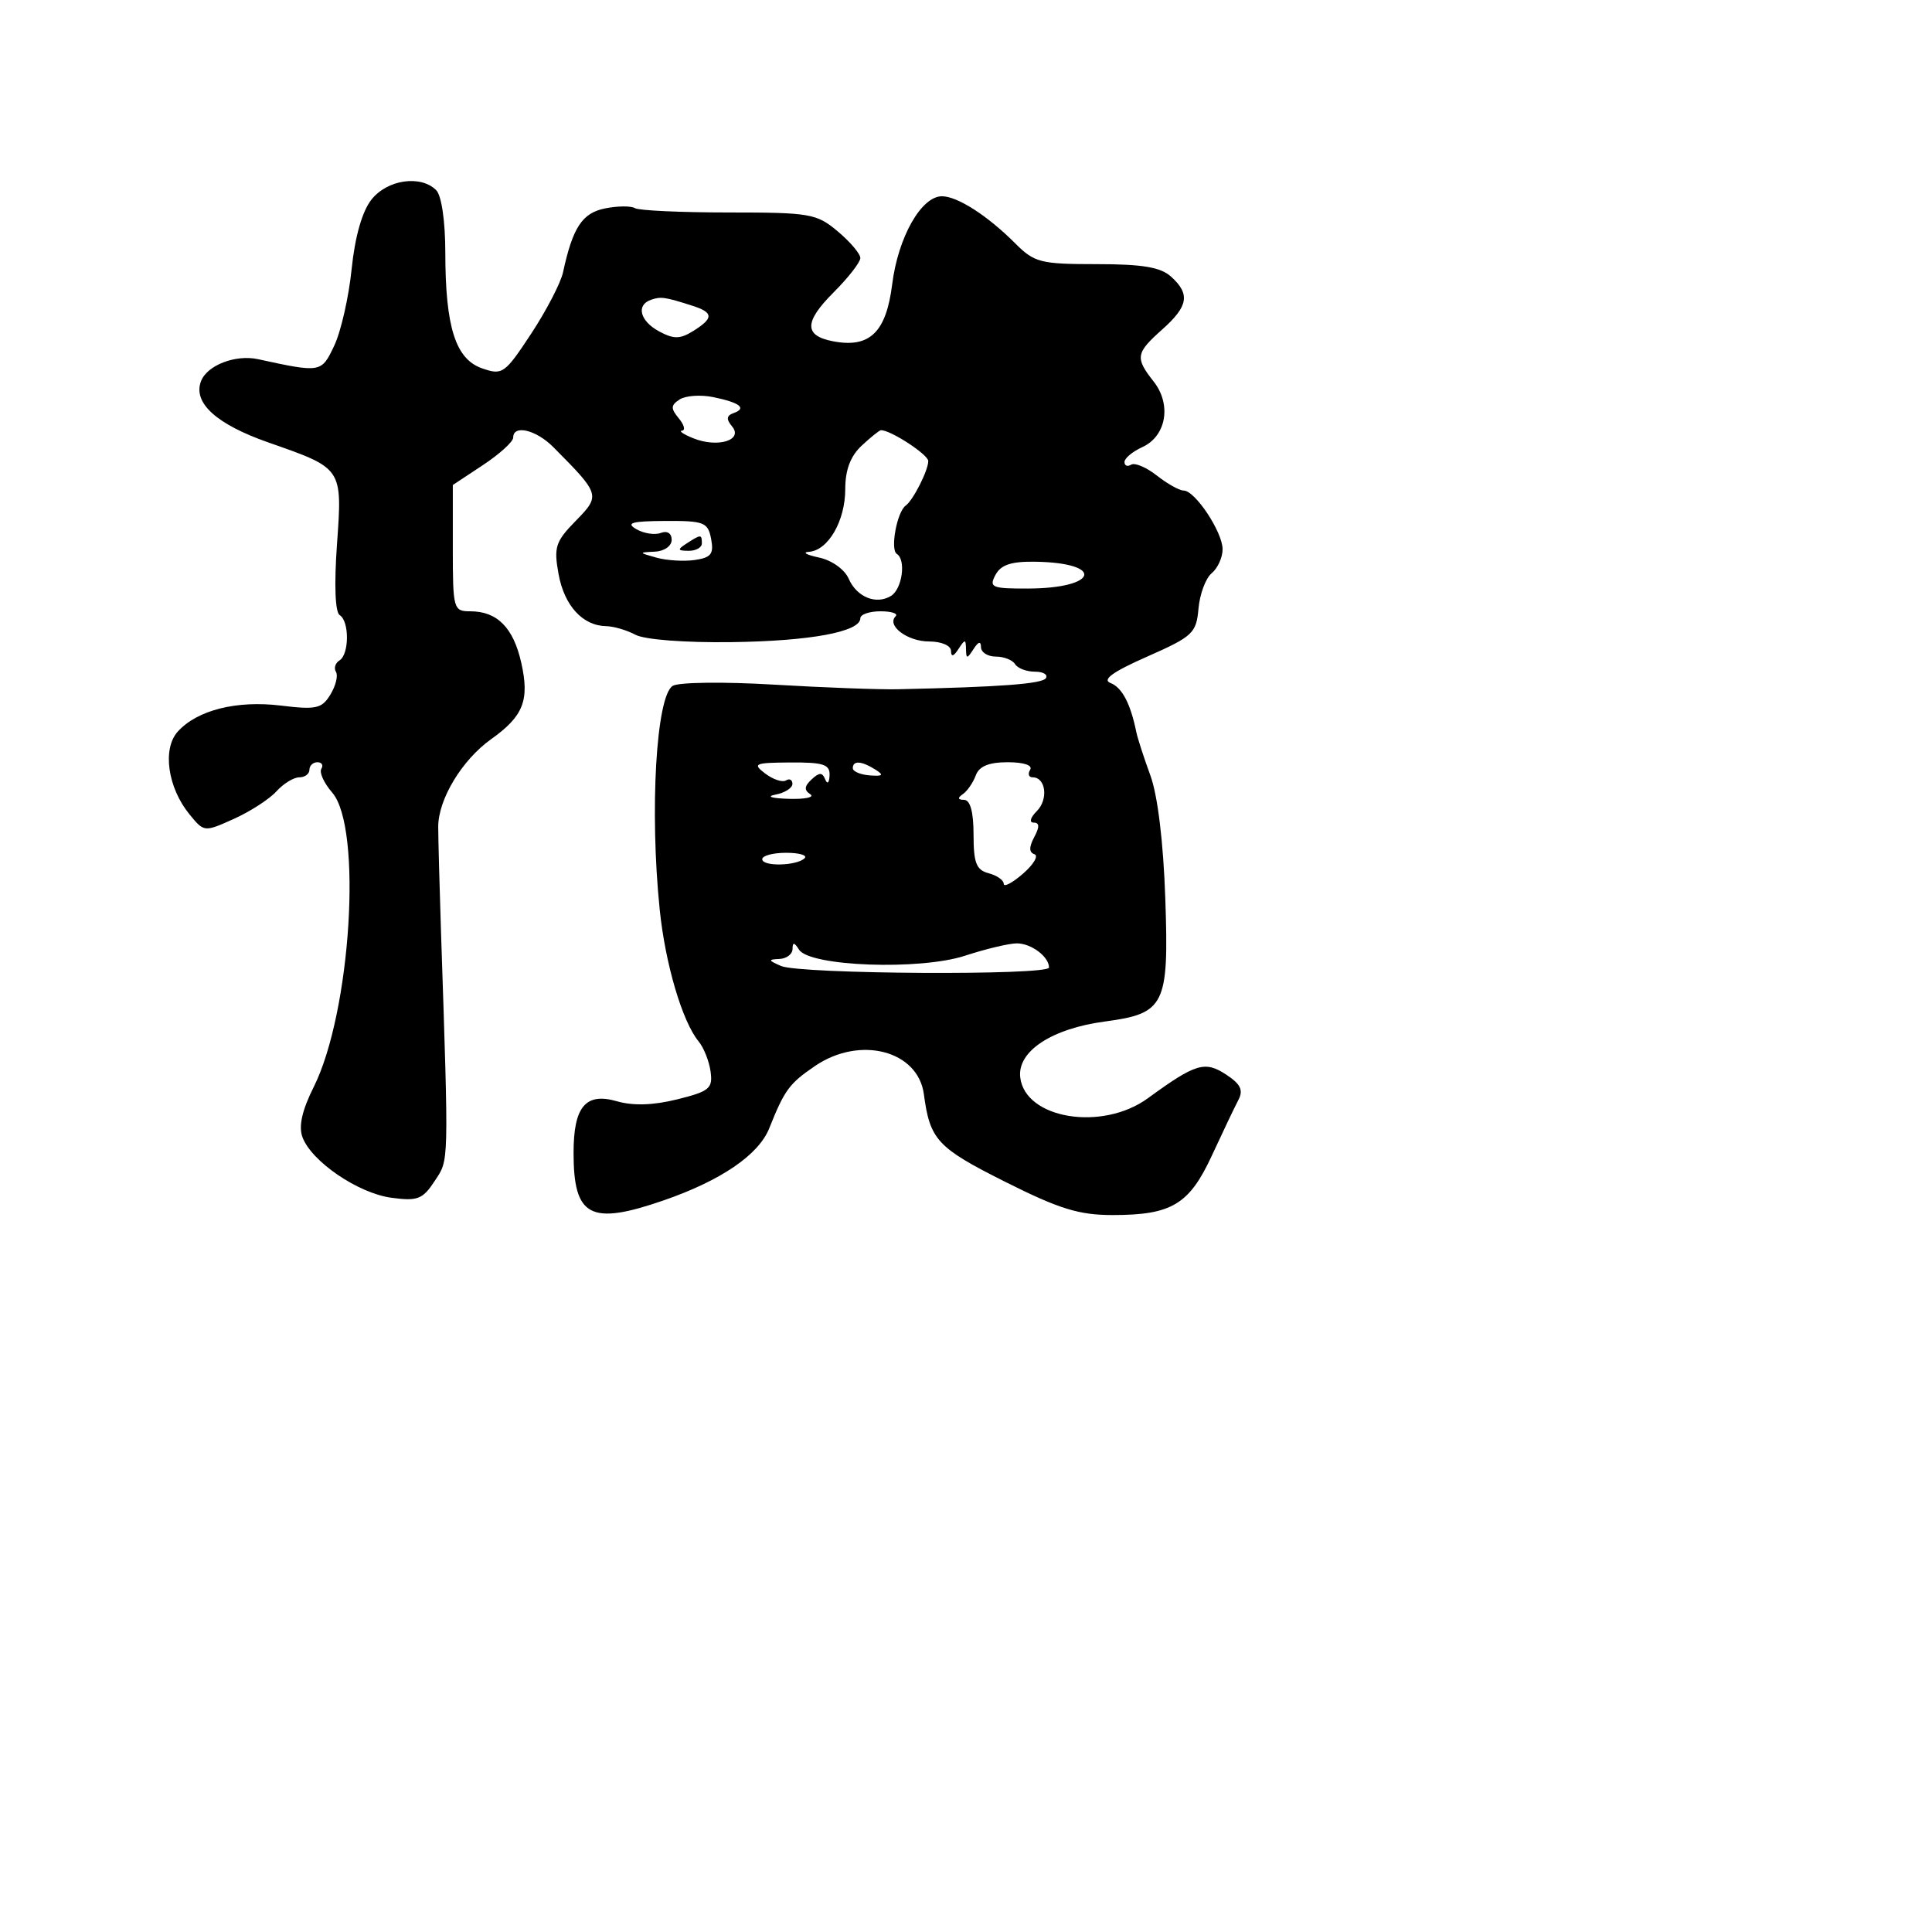 <svg xmlns="http://www.w3.org/2000/svg" width="256" height="256" viewBox="0 0 256 256" version="1.1">
	<path d="M 49.215 26.453 C 47.985 28.017, 47.035 31.353, 46.594 35.654 C 46.214 39.365, 45.176 43.933, 44.288 45.805 C 42.582 49.401, 42.546 49.408, 34.193 47.594 C 31.208 46.946, 27.446 48.395, 26.637 50.505 C 25.536 53.373, 28.663 56.216, 35.578 58.634 C 45.446 62.085, 45.372 61.974, 44.648 72.183 C 44.269 77.524, 44.411 81.136, 45.014 81.509 C 46.308 82.308, 46.286 86.706, 44.984 87.510 C 44.425 87.856, 44.215 88.539, 44.518 89.028 C 44.820 89.518, 44.490 90.868, 43.784 92.028 C 42.647 93.896, 41.897 94.064, 37.238 93.495 C 31.350 92.777, 26.135 94.089, 23.557 96.937 C 21.491 99.220, 22.213 104.355, 25.098 107.891 C 27.043 110.275, 27.060 110.277, 30.995 108.502 C 33.165 107.524, 35.699 105.885, 36.625 104.861 C 37.552 103.838, 38.915 103, 39.655 103 C 40.395 103, 41 102.550, 41 102 C 41 101.450, 41.477 101, 42.059 101 C 42.641 101, 42.876 101.392, 42.580 101.871 C 42.284 102.350, 42.932 103.769, 44.021 105.024 C 48.046 109.665, 46.504 134.166, 41.567 144.036 C 40.019 147.129, 39.546 149.243, 40.078 150.681 C 41.268 153.900, 47.461 158.118, 51.862 158.708 C 55.338 159.175, 56.010 158.914, 57.602 156.484 C 59.502 153.585, 59.472 154.769, 58.437 123.500 C 58.237 117.450, 58.070 111.182, 58.066 109.570 C 58.057 105.926, 61.208 100.700, 65.073 97.948 C 69.357 94.897, 70.188 92.792, 69.070 87.817 C 68.024 83.160, 65.882 81, 62.309 81 C 60.081 81, 60 80.706, 60 72.633 L 60 64.266 64 61.619 C 66.200 60.163, 68 58.528, 68 57.986 C 68 56.224, 71.032 56.944, 73.323 59.250 C 79.550 65.517, 79.588 65.642, 76.280 69.025 C 73.595 71.771, 73.361 72.503, 74.017 76.092 C 74.779 80.262, 77.209 82.914, 80.316 82.968 C 81.314 82.986, 83.066 83.500, 84.208 84.112 C 85.411 84.755, 90.749 85.166, 96.893 85.086 C 107.358 84.951, 114 83.723, 114 81.922 C 114 81.415, 115.200 81, 116.667 81 C 118.133 81, 119.037 81.296, 118.675 81.658 C 117.439 82.895, 120.240 85, 123.122 85 C 124.750 85, 126.007 85.543, 126.015 86.250 C 126.026 87.083, 126.354 87, 127 86 C 127.862 84.667, 127.973 84.667, 128 86 C 128.027 87.333, 128.138 87.333, 129 86 C 129.646 85, 129.974 84.917, 129.985 85.750 C 129.993 86.438, 130.873 87, 131.941 87 C 133.009 87, 134.160 87.450, 134.500 88 C 134.840 88.550, 136.018 89, 137.118 89 C 138.218 89, 138.881 89.384, 138.591 89.853 C 138.119 90.617, 132.640 91.030, 119 91.329 C 116.525 91.383, 109.100 91.107, 102.500 90.715 C 95.855 90.320, 89.888 90.396, 89.128 90.885 C 86.946 92.291, 86.071 107.385, 87.412 120.500 C 88.150 127.721, 90.408 135.372, 92.577 138 C 93.257 138.825, 93.968 140.622, 94.157 141.994 C 94.464 144.224, 93.995 144.613, 89.735 145.670 C 86.552 146.460, 83.897 146.543, 81.735 145.920 C 77.599 144.728, 76 146.634, 76 152.757 C 76 161.241, 78.215 162.414, 87.911 159.066 C 95.515 156.441, 100.521 153.028, 101.926 149.511 C 103.963 144.412, 104.578 143.574, 107.992 141.250 C 113.947 137.195, 121.647 139.196, 122.420 145 C 123.222 151.031, 124.187 152.074, 133.111 156.556 C 140.358 160.195, 142.951 161, 147.433 161 C 155.256 161, 157.585 159.600, 160.593 153.087 C 162.013 150.014, 163.583 146.722, 164.083 145.770 C 164.779 144.445, 164.398 143.652, 162.455 142.378 C 159.649 140.540, 158.419 140.913, 152.102 145.521 C 146.048 149.937, 135.827 148.263, 135.186 142.751 C 134.786 139.306, 139.351 136.296, 146.399 135.356 C 154.360 134.295, 154.893 133.213, 154.410 119.098 C 154.154 111.613, 153.402 105.398, 152.434 102.759 C 151.575 100.417, 150.735 97.825, 150.567 97 C 149.799 93.230, 148.674 91.089, 147.155 90.506 C 145.996 90.061, 147.435 89.023, 152.004 87.005 C 158.052 84.335, 158.521 83.896, 158.806 80.645 C 158.974 78.724, 159.762 76.613, 160.556 75.954 C 161.350 75.294, 162 73.867, 162 72.782 C 162 70.500, 158.353 65, 156.840 65 C 156.276 65, 154.679 64.106, 153.290 63.014 C 151.901 61.921, 150.368 61.273, 149.882 61.573 C 149.397 61.873, 149 61.714, 149 61.220 C 149 60.725, 150.066 59.836, 151.368 59.242 C 154.540 57.797, 155.264 53.606, 152.868 50.559 C 150.384 47.401, 150.484 46.790, 154 43.658 C 157.463 40.572, 157.731 38.971, 155.171 36.655 C 153.789 35.404, 151.381 35, 145.308 35 C 137.875 35, 137.067 34.794, 134.525 32.250 C 130.851 28.572, 126.875 26.015, 124.818 26.007 C 122.078 25.996, 118.998 31.438, 118.220 37.666 C 117.424 44.041, 115.238 46.151, 110.390 45.224 C 106.519 44.484, 106.536 42.664, 110.450 38.750 C 112.403 36.797, 114 34.745, 114 34.189 C 114 33.633, 112.657 32.047, 111.015 30.666 C 108.206 28.302, 107.351 28.154, 96.544 28.154 C 90.227 28.154, 84.641 27.896, 84.132 27.581 C 83.622 27.267, 81.843 27.281, 80.179 27.614 C 77.147 28.221, 75.891 30.126, 74.607 36.072 C 74.301 37.486, 72.399 41.152, 70.380 44.219 C 66.883 49.529, 66.573 49.747, 63.876 48.807 C 60.358 47.581, 59.013 43.340, 59.006 33.450 C 59.002 29.307, 58.505 25.905, 57.800 25.200 C 55.746 23.146, 51.307 23.794, 49.215 26.453 M 86.250 39.728 C 84.243 40.432, 84.806 42.558, 87.362 43.926 C 89.281 44.953, 90.123 44.940, 91.862 43.854 C 94.582 42.155, 94.557 41.411, 91.750 40.514 C 88.092 39.344, 87.561 39.269, 86.250 39.728 M 90.064 52.926 C 88.874 53.690, 88.853 54.118, 89.937 55.424 C 90.656 56.291, 90.852 57.029, 90.372 57.063 C 89.893 57.098, 90.578 57.558, 91.895 58.085 C 95.106 59.369, 98.513 58.323, 97.011 56.513 C 96.205 55.542, 96.257 55.073, 97.208 54.734 C 99 54.096, 98.038 53.344, 94.500 52.619 C 92.850 52.280, 90.854 52.418, 90.064 52.926 M 114.189 59.039 C 112.691 60.434, 112 62.258, 112 64.816 C 112 69.028, 109.734 72.941, 107.193 73.118 C 106.262 73.183, 106.850 73.522, 108.500 73.871 C 110.220 74.235, 111.910 75.438, 112.461 76.691 C 113.532 79.130, 116.107 80.170, 118.069 78.957 C 119.551 78.041, 120.083 74.169, 118.832 73.396 C 117.931 72.840, 118.849 67.829, 120.004 67 C 120.992 66.291, 123 62.330, 123 61.091 C 123 60.241, 118.039 57, 116.738 57 C 116.540 57, 115.392 57.918, 114.189 59.039 M 84.311 70.114 C 85.307 70.693, 86.769 70.919, 87.561 70.615 C 88.410 70.289, 89 70.664, 89 71.531 C 89 72.358, 88.017 73.044, 86.750 73.100 C 84.605 73.195, 84.616 73.232, 86.987 73.892 C 88.355 74.272, 90.647 74.412, 92.081 74.201 C 94.228 73.886, 94.607 73.394, 94.227 71.409 C 93.805 69.199, 93.303 69.003, 88.133 69.030 C 83.699 69.054, 82.885 69.285, 84.311 70.114 M 91 72 C 89.718 72.828, 89.754 72.972, 91.250 72.985 C 92.213 72.993, 93 72.550, 93 72 C 93 70.780, 92.887 70.780, 91 72 M 131.903 76.180 C 131.019 77.834, 131.412 77.999, 136.215 77.985 C 145.513 77.958, 146.437 74.585, 137.189 74.432 C 133.995 74.379, 132.625 74.832, 131.903 76.180 M 101.397 102.500 C 102.441 103.290, 103.678 103.699, 104.147 103.409 C 104.616 103.119, 105 103.327, 105 103.871 C 105 104.416, 103.987 105.056, 102.750 105.294 C 101.473 105.540, 102.231 105.780, 104.500 105.849 C 106.700 105.915, 107.987 105.639, 107.361 105.235 C 106.528 104.698, 106.576 104.171, 107.537 103.279 C 108.573 102.318, 108.958 102.318, 109.347 103.279 C 109.629 103.974, 109.876 103.746, 109.921 102.750 C 109.987 101.292, 109.125 101.005, 104.750 101.032 C 99.970 101.061, 99.670 101.192, 101.397 102.500 M 113 101.787 C 113 102.220, 114.007 102.650, 115.237 102.743 C 116.996 102.875, 117.156 102.710, 115.987 101.971 C 114.159 100.815, 113 100.744, 113 101.787 M 129.292 102.750 C 128.936 103.713, 128.163 104.831, 127.573 105.235 C 126.852 105.729, 126.910 105.974, 127.750 105.985 C 128.566 105.995, 129 107.594, 129 110.594 C 129 114.346, 129.366 115.283, 131 115.710 C 132.100 115.998, 133 116.628, 133 117.110 C 133 117.592, 134.151 116.986, 135.558 115.763 C 136.965 114.539, 137.643 113.381, 137.066 113.189 C 136.342 112.947, 136.335 112.243, 137.043 110.919 C 137.768 109.564, 137.745 109, 136.964 109 C 136.339 109, 136.523 108.334, 137.386 107.471 C 138.937 105.920, 138.576 103, 136.834 103 C 136.310 103, 136.160 102.550, 136.500 102 C 136.868 101.404, 135.667 101, 133.528 101 C 131.021 101, 129.742 101.528, 129.292 102.750 M 101 113.846 C 101 114.850, 105.591 114.743, 106.619 113.715 C 107.012 113.322, 105.908 113, 104.167 113 C 102.425 113, 101 113.381, 101 113.846 M 105.015 125.750 C 105.007 126.438, 104.213 127.032, 103.250 127.070 C 101.754 127.130, 101.790 127.265, 103.500 128 C 106.036 129.090, 139 129.275, 139 128.200 C 139 126.768, 136.645 125, 134.738 125 C 133.714 125, 130.622 125.737, 127.868 126.638 C 121.887 128.594, 107.288 128.061, 105.877 125.835 C 105.244 124.836, 105.027 124.815, 105.015 125.750" stroke="none" fill="black" fill-rule="evenodd"/>
</svg>